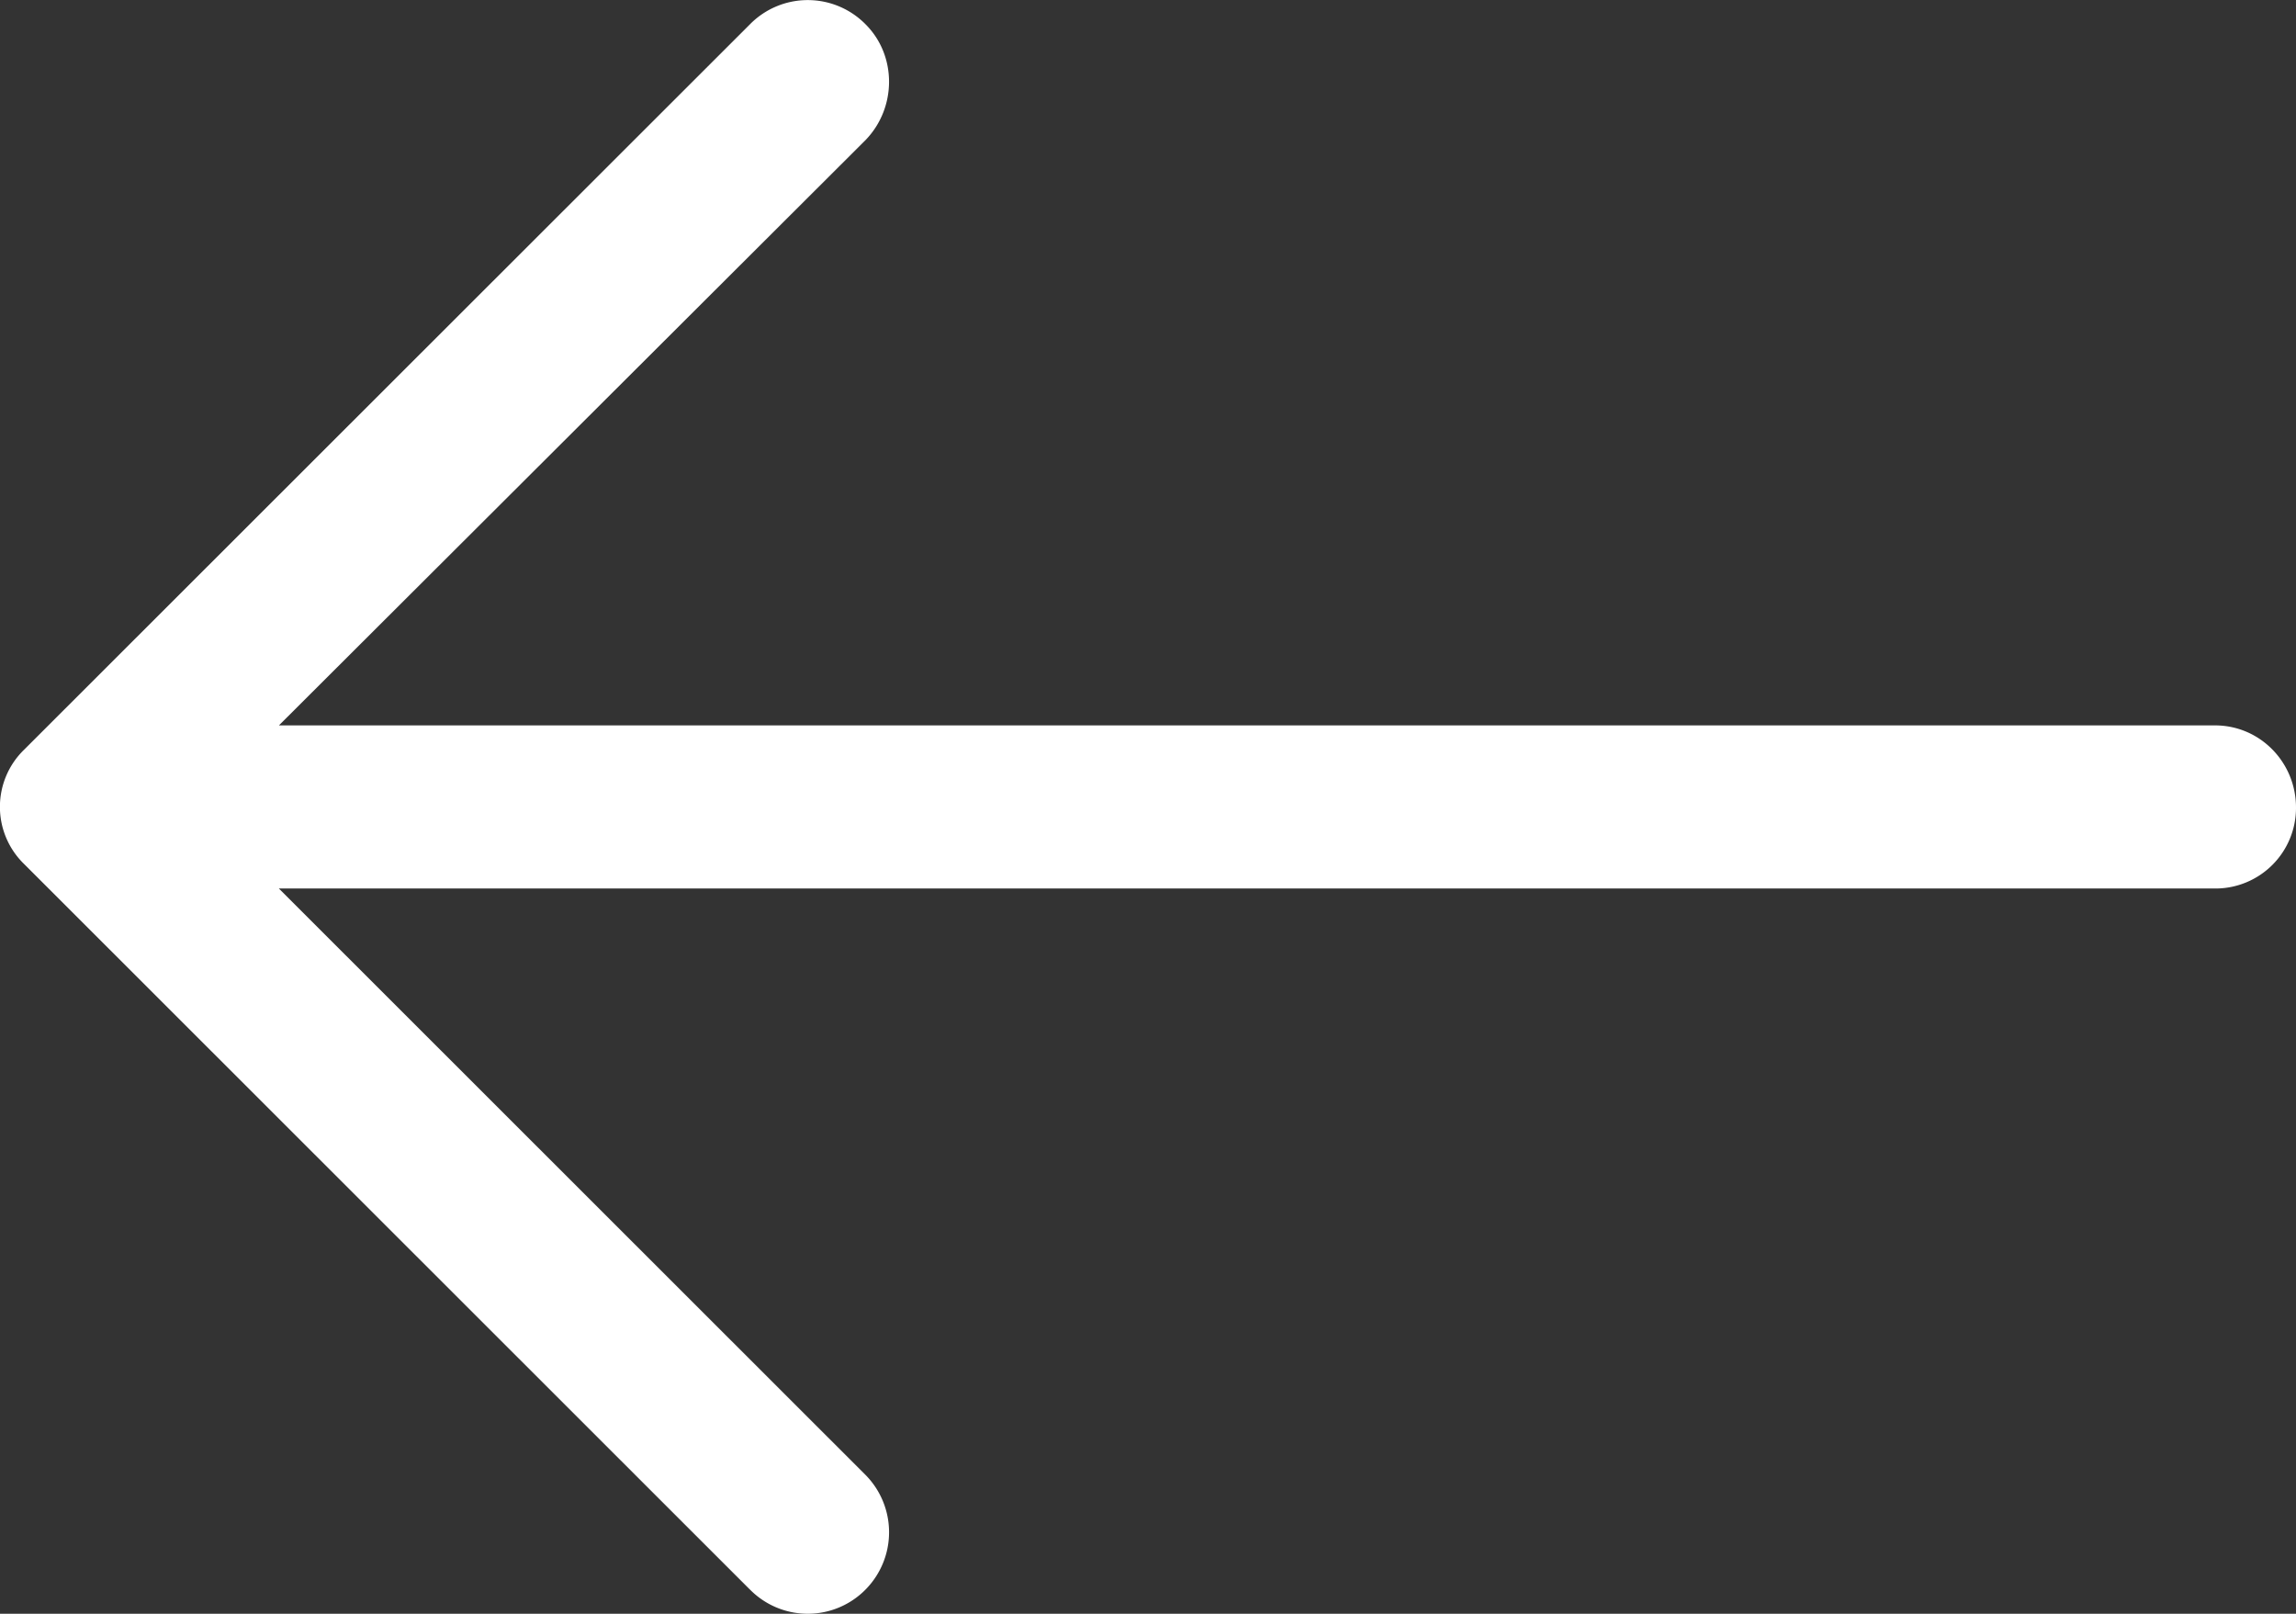 <svg xmlns="http://www.w3.org/2000/svg" width="37" height="26" viewBox="0 0 37 26">
    <rect x="0" y="0" width="37" height="26" fill="#333333" stroke="none"/>
    <path fill="#FFF" fill-rule="evenodd" d="M12.085 25.609a1.307 1.307 0 0 0 1.864 0 1.314 1.314 0 0 0 0-1.845l-9.455-9.449h31.2A1.299 1.299 0 0 0 37 13.01c0-.726-.578-1.323-1.305-1.323h-31.2l9.454-9.431c.504-.522.504-1.361 0-1.864a1.307 1.307 0 0 0-1.864 0L.39 12.077a1.283 1.283 0 0 0 0 1.845l11.694 11.687z"/>
</svg>

